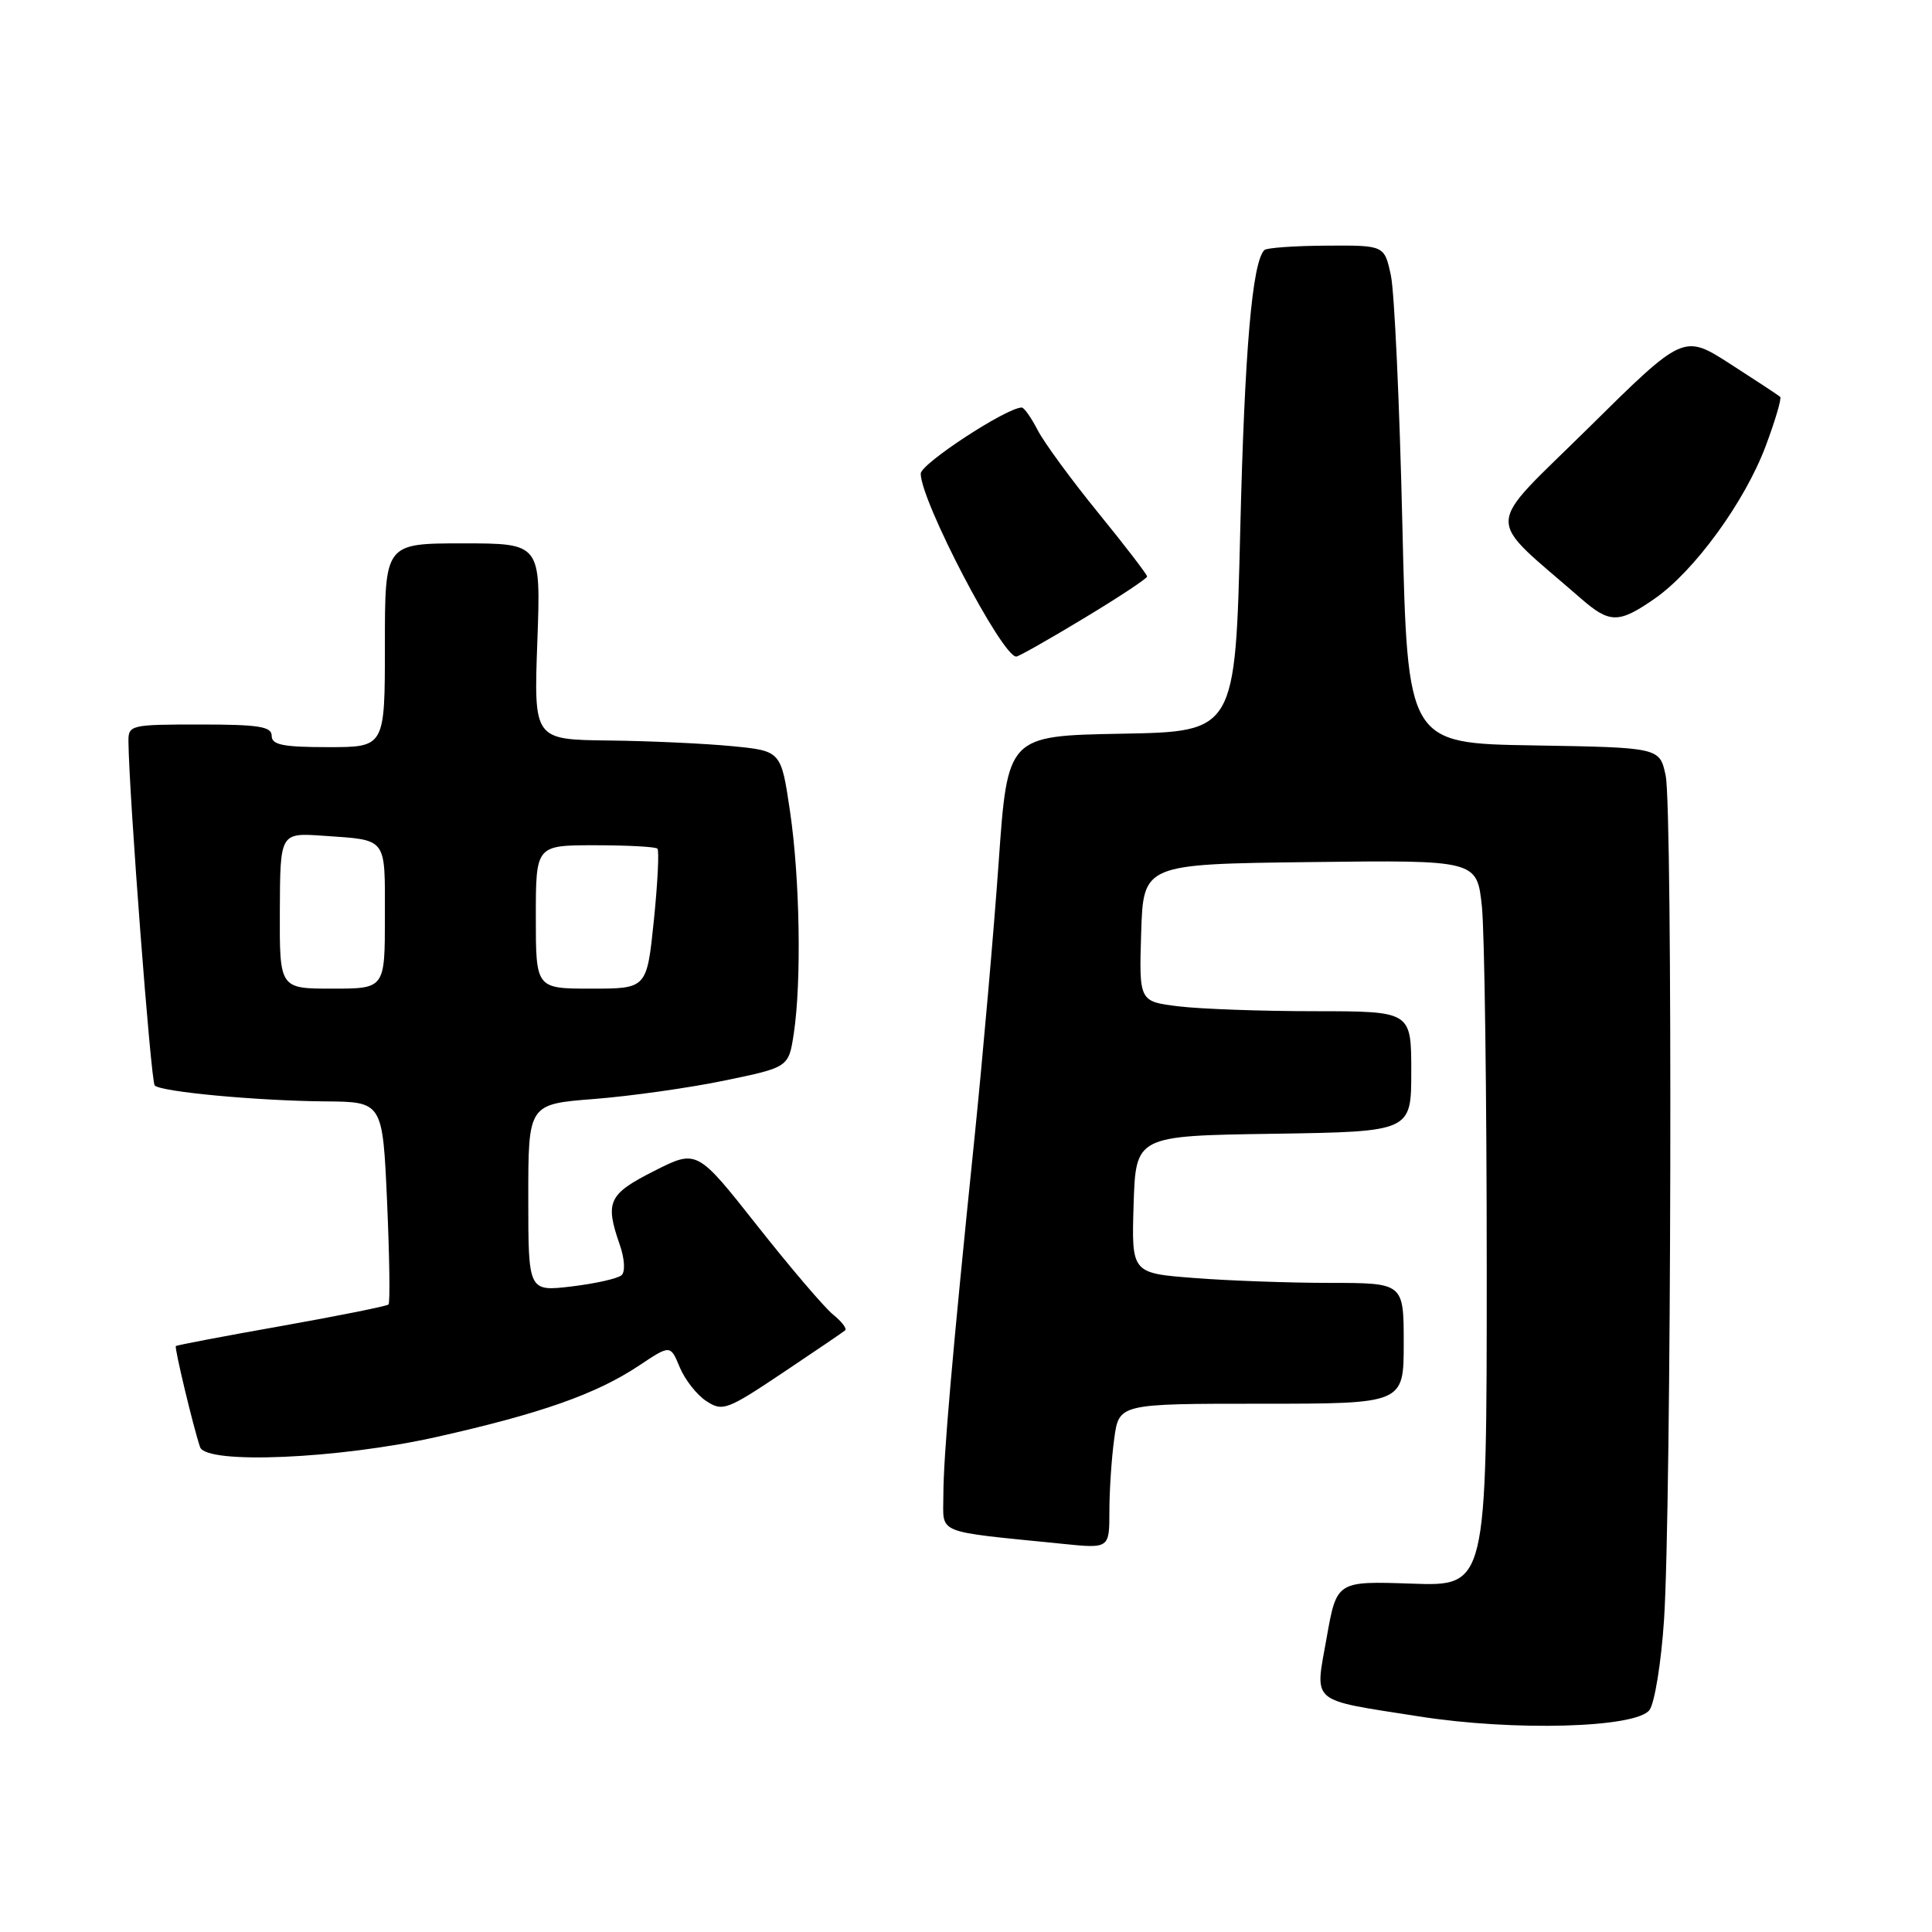 <?xml version="1.0" encoding="UTF-8" standalone="no"?>
<!DOCTYPE svg PUBLIC "-//W3C//DTD SVG 1.1//EN" "http://www.w3.org/Graphics/SVG/1.1/DTD/svg11.dtd" >
<svg xmlns="http://www.w3.org/2000/svg" xmlns:xlink="http://www.w3.org/1999/xlink" version="1.1" viewBox="0 0 256 256">
 <g >
 <path fill="currentColor"
d=" M 218.57 226.58 C 219.25 225.64 220.12 220.29 220.49 214.68 C 221.47 200.03 221.65 107.20 220.71 102.77 C 219.92 99.05 219.92 99.05 203.21 98.77 C 186.50 98.50 186.50 98.50 185.82 69.50 C 185.45 53.55 184.77 38.70 184.30 36.50 C 183.44 32.50 183.44 32.50 175.76 32.55 C 171.53 32.57 167.83 32.84 167.54 33.13 C 165.92 34.74 164.92 46.38 164.34 70.22 C 163.69 96.95 163.69 96.95 148.60 97.22 C 133.51 97.50 133.51 97.50 132.33 114.23 C 131.68 123.43 130.24 139.85 129.13 150.73 C 126.16 179.66 125.00 193.03 125.00 198.21 C 125.00 203.37 123.69 202.84 140.75 204.56 C 147.00 205.20 147.00 205.20 147.00 200.24 C 147.00 197.51 147.29 193.19 147.64 190.64 C 148.27 186.00 148.27 186.00 167.14 186.00 C 186.00 186.00 186.00 186.00 186.00 178.00 C 186.00 170.00 186.00 170.00 176.25 169.99 C 170.89 169.99 162.77 169.70 158.21 169.34 C 149.93 168.70 149.93 168.70 150.21 159.60 C 150.50 150.50 150.50 150.50 168.75 150.23 C 187.00 149.95 187.00 149.95 187.00 141.98 C 187.00 134.00 187.00 134.00 174.25 133.99 C 167.24 133.99 159.12 133.70 156.21 133.35 C 150.93 132.71 150.93 132.71 151.21 123.61 C 151.50 114.50 151.50 114.50 173.61 114.23 C 195.71 113.96 195.71 113.96 196.36 120.13 C 196.71 123.52 197.00 145.17 197.00 168.24 C 197.00 210.19 197.00 210.19 187.06 209.84 C 177.12 209.50 177.12 209.50 175.79 217.00 C 174.22 225.86 173.37 225.13 188.00 227.43 C 200.61 229.42 216.82 228.96 218.57 226.58 Z  M 57.87 190.40 C 71.69 187.30 79.02 184.71 84.67 180.95 C 88.83 178.18 88.83 178.18 90.07 181.17 C 90.75 182.81 92.33 184.83 93.59 185.65 C 95.74 187.06 96.32 186.85 103.69 181.92 C 107.98 179.05 111.72 176.51 111.99 176.28 C 112.25 176.05 111.53 175.11 110.38 174.18 C 109.24 173.26 104.71 167.95 100.33 162.40 C 92.35 152.29 92.35 152.29 86.68 155.16 C 80.61 158.23 80.14 159.24 82.12 164.93 C 82.76 166.76 82.87 168.50 82.37 168.96 C 81.89 169.41 78.91 170.08 75.75 170.46 C 70.00 171.14 70.00 171.14 70.00 158.72 C 70.00 146.30 70.00 146.30 78.75 145.62 C 83.56 145.24 91.33 144.15 96.00 143.18 C 104.50 141.42 104.50 141.42 105.18 136.96 C 106.22 130.06 105.99 116.33 104.68 107.50 C 103.50 99.50 103.50 99.50 97.00 98.87 C 93.42 98.52 86.05 98.18 80.62 98.12 C 70.73 98.00 70.73 98.00 71.20 85.00 C 71.67 72.00 71.67 72.00 61.34 72.00 C 51.00 72.00 51.00 72.00 51.00 85.50 C 51.00 99.00 51.00 99.00 43.50 99.00 C 37.50 99.00 36.00 98.70 36.00 97.50 C 36.00 96.27 34.28 96.00 26.50 96.00 C 17.31 96.00 17.00 96.07 17.02 98.25 C 17.09 105.23 19.99 143.33 20.50 143.83 C 21.34 144.68 34.08 145.86 43.10 145.94 C 50.70 146.00 50.70 146.00 51.29 159.23 C 51.61 166.51 51.70 172.64 51.48 172.85 C 51.26 173.07 44.88 174.35 37.30 175.70 C 29.72 177.04 23.42 178.24 23.30 178.36 C 23.09 178.57 25.62 189.13 26.51 191.75 C 27.30 194.07 44.89 193.31 57.87 190.40 Z  M 143.61 81.93 C 148.23 79.15 152.00 76.65 152.00 76.39 C 152.00 76.13 149.09 72.33 145.53 67.96 C 141.97 63.59 138.36 58.66 137.50 57.00 C 136.65 55.35 135.70 54.00 135.39 54.00 C 133.39 54.00 122.00 61.45 122.00 62.76 C 122.00 66.38 132.77 87.00 134.66 87.00 C 134.97 87.00 139.00 84.72 143.61 81.93 Z  M 219.23 79.34 C 224.51 75.68 231.20 66.49 233.97 59.09 C 235.23 55.71 236.10 52.78 235.88 52.58 C 235.67 52.39 232.71 50.44 229.29 48.24 C 223.08 44.25 223.08 44.25 210.48 56.70 C 196.49 70.52 196.59 68.05 209.50 79.32 C 213.29 82.62 214.49 82.63 219.23 79.34 Z  M 37.08 120.67 C 37.12 110.35 37.12 110.35 42.81 110.74 C 51.41 111.35 51.00 110.81 51.00 121.47 C 51.00 131.00 51.00 131.00 44.02 131.00 C 37.04 131.00 37.04 131.00 37.08 120.67 Z  M 71.00 121.50 C 71.00 112.00 71.00 112.00 78.83 112.00 C 83.14 112.00 86.87 112.20 87.11 112.45 C 87.36 112.69 87.15 116.97 86.64 121.95 C 85.71 131.00 85.71 131.00 78.36 131.00 C 71.00 131.00 71.00 131.00 71.00 121.50 Z "/>
</g>
</svg>